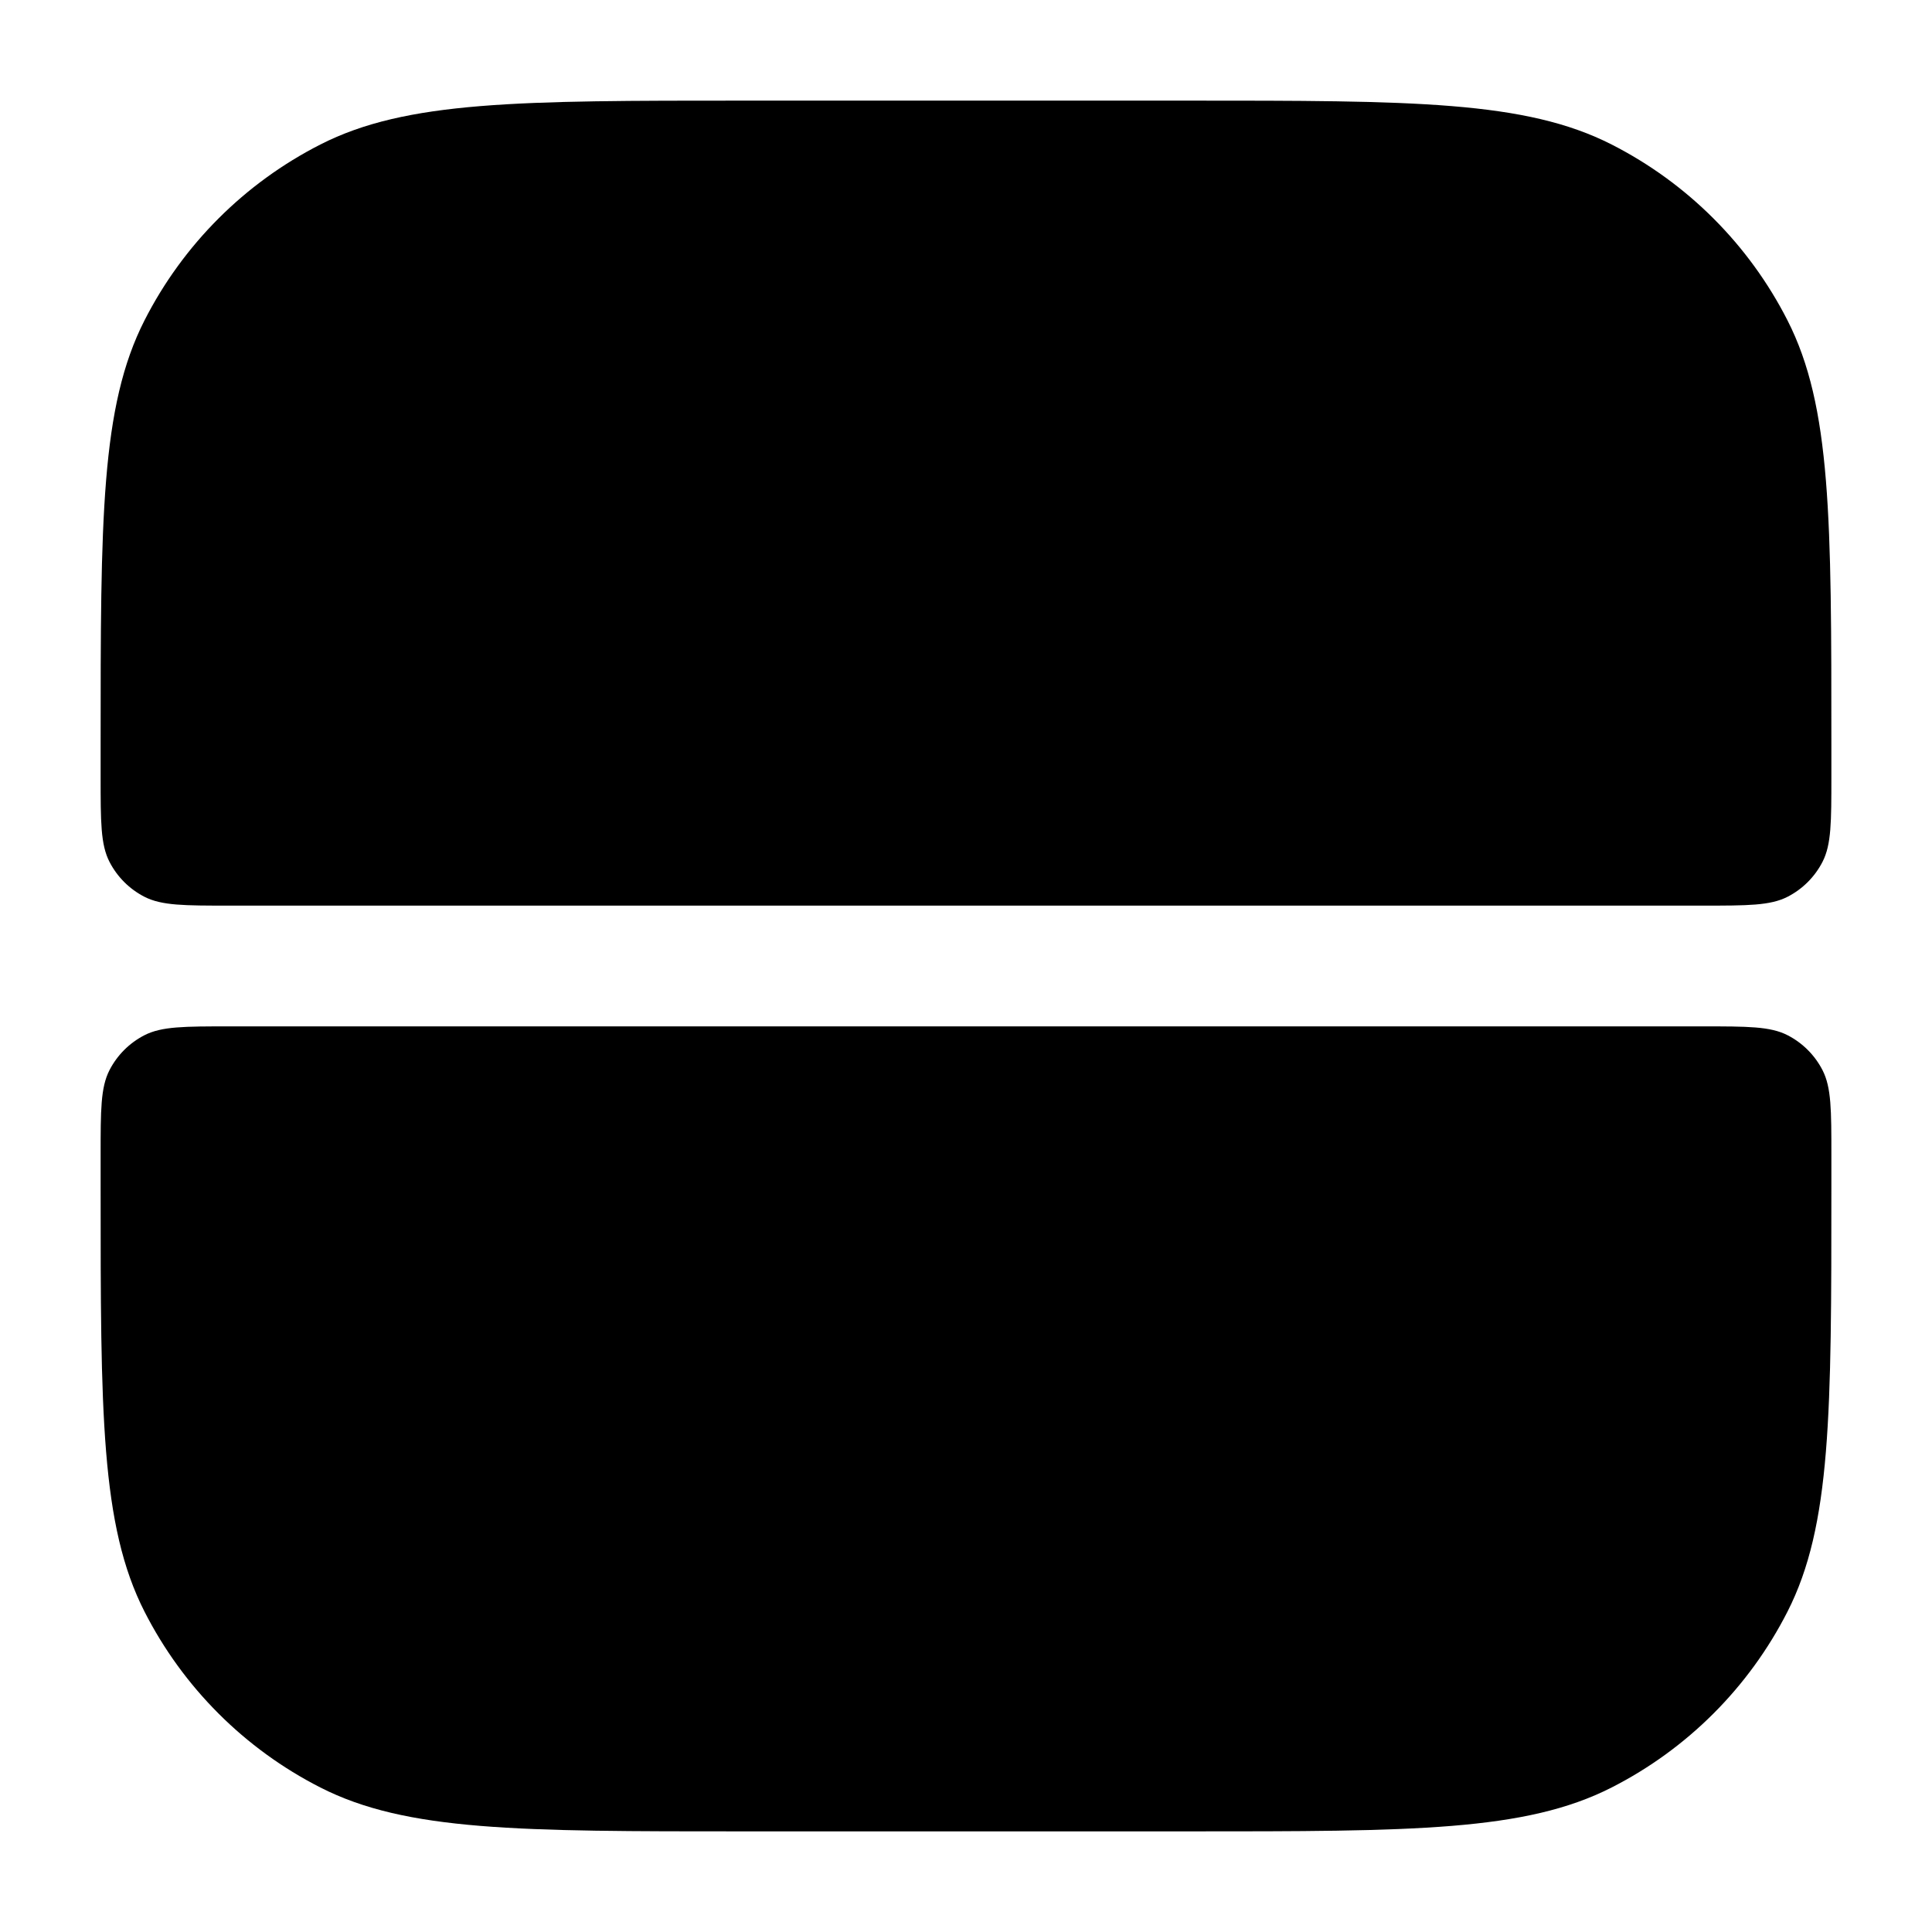 <svg width="24" height="24" viewBox="0 0 24 24" fill="none" xmlns="http://www.w3.org/2000/svg">
	<path fill-rule="evenodd" clip-rule="evenodd" d="M2.85 12.75C2.29 12.75 2.01 12.75 1.796 12.859C1.608 12.955 1.455 13.108 1.359 13.296C1.25 13.51 1.25 13.79 1.25 14.35V14.75C1.25 17.55 1.25 18.95 1.795 20.02C2.274 20.961 3.039 21.726 3.98 22.205C5.05 22.75 6.45 22.75 9.25 22.75H14.75C17.55 22.75 18.95 22.75 20.02 22.205C20.961 21.726 21.726 20.961 22.205 20.02C22.75 18.95 22.75 17.55 22.75 14.75V14.35C22.75 13.79 22.75 13.51 22.641 13.296C22.545 13.108 22.392 12.955 22.204 12.859C21.99 12.75 21.71 12.75 21.15 12.75H2.85ZM1.25 9.65C1.25 10.21 1.25 10.49 1.359 10.704C1.455 10.892 1.608 11.045 1.796 11.141C2.01 11.25 2.29 11.25 2.85 11.25H21.15C21.71 11.25 21.99 11.25 22.204 11.141C22.392 11.045 22.545 10.892 22.641 10.704C22.75 10.49 22.75 10.21 22.75 9.65V9.25C22.75 6.45 22.75 5.05 22.205 3.98C21.726 3.039 20.961 2.274 20.02 1.795C18.95 1.25 17.55 1.25 14.75 1.25H9.25C6.45 1.25 5.05 1.25 3.98 1.795C3.039 2.274 2.274 3.039 1.795 3.98C1.25 5.05 1.25 6.45 1.25 9.25V9.65Z" fill="black"/>
</svg>
